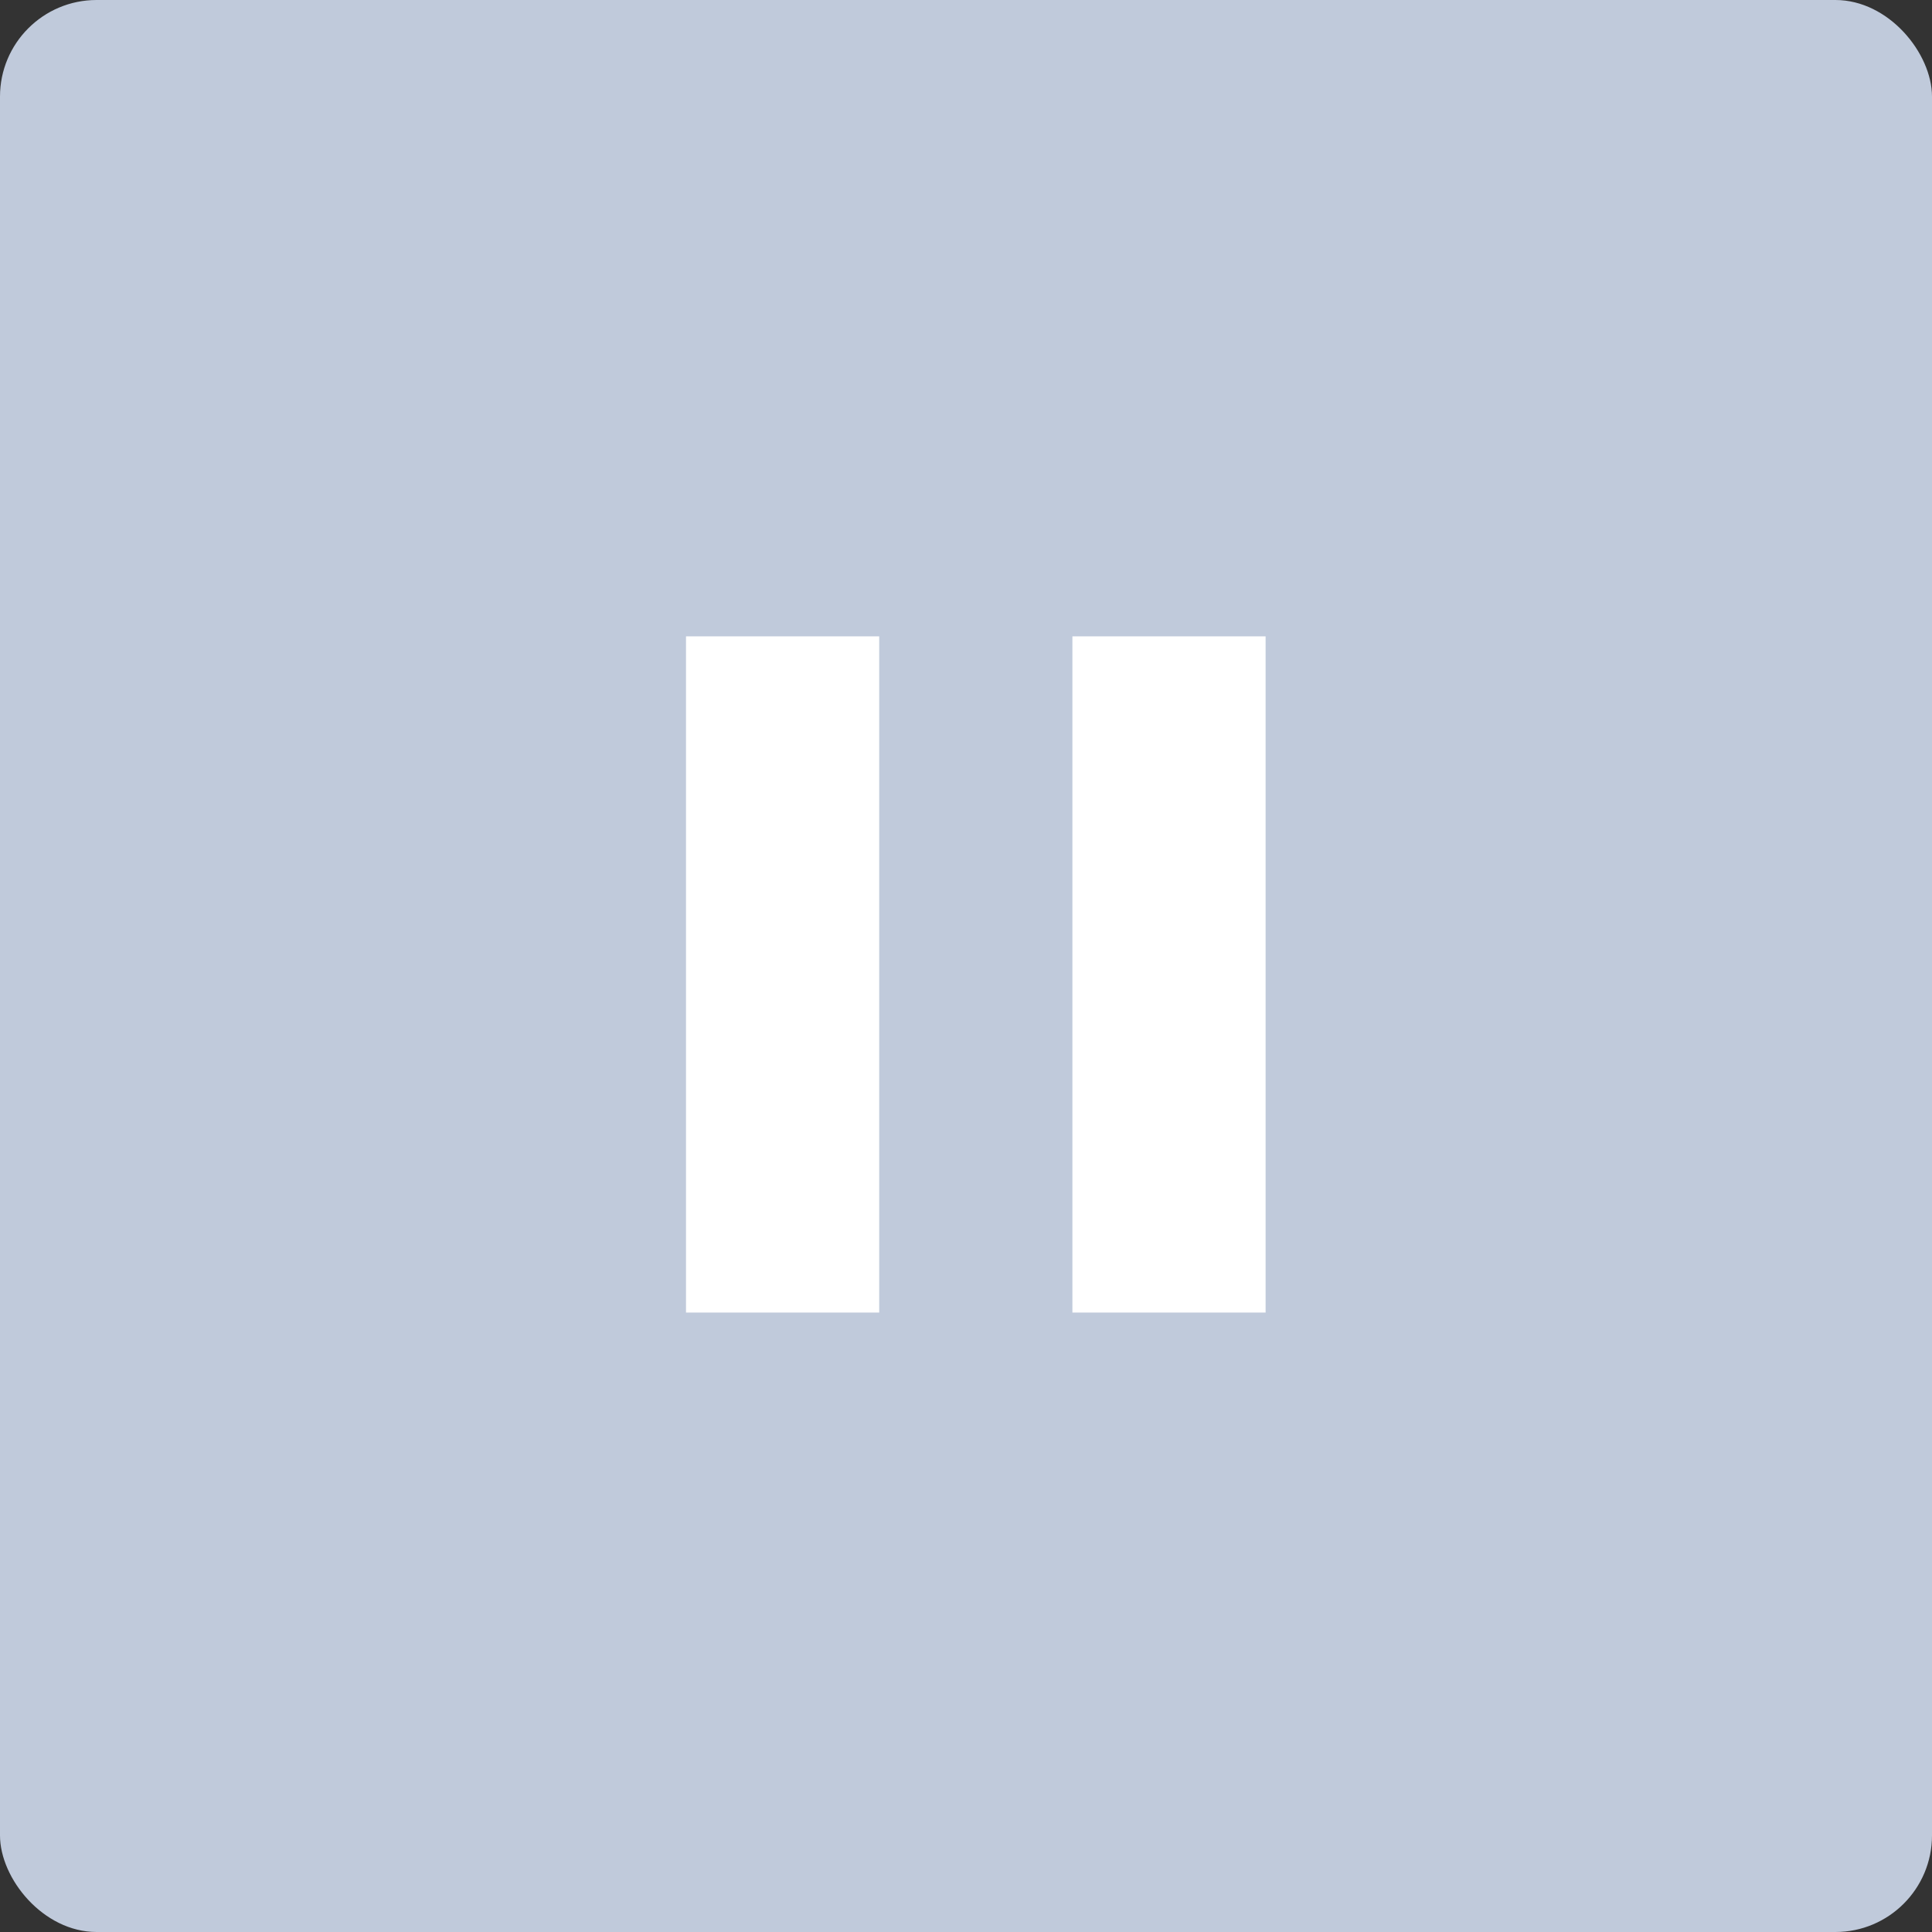 <svg width="40" height="40" viewBox="0 0 40 40" fill="none" xmlns="http://www.w3.org/2000/svg">
<rect x="0" y="0" width="40" height="40" fill="#333333" stroke="none"/>
<rect width="40" height="40" rx="2" fill="#C0CADB"/>
<path d="M22.203 27.175H26.203V13.175H22.203V27.175ZM14.203 27.175H18.203V13.175H14.203V27.175Z" fill="white"/>
</svg>
